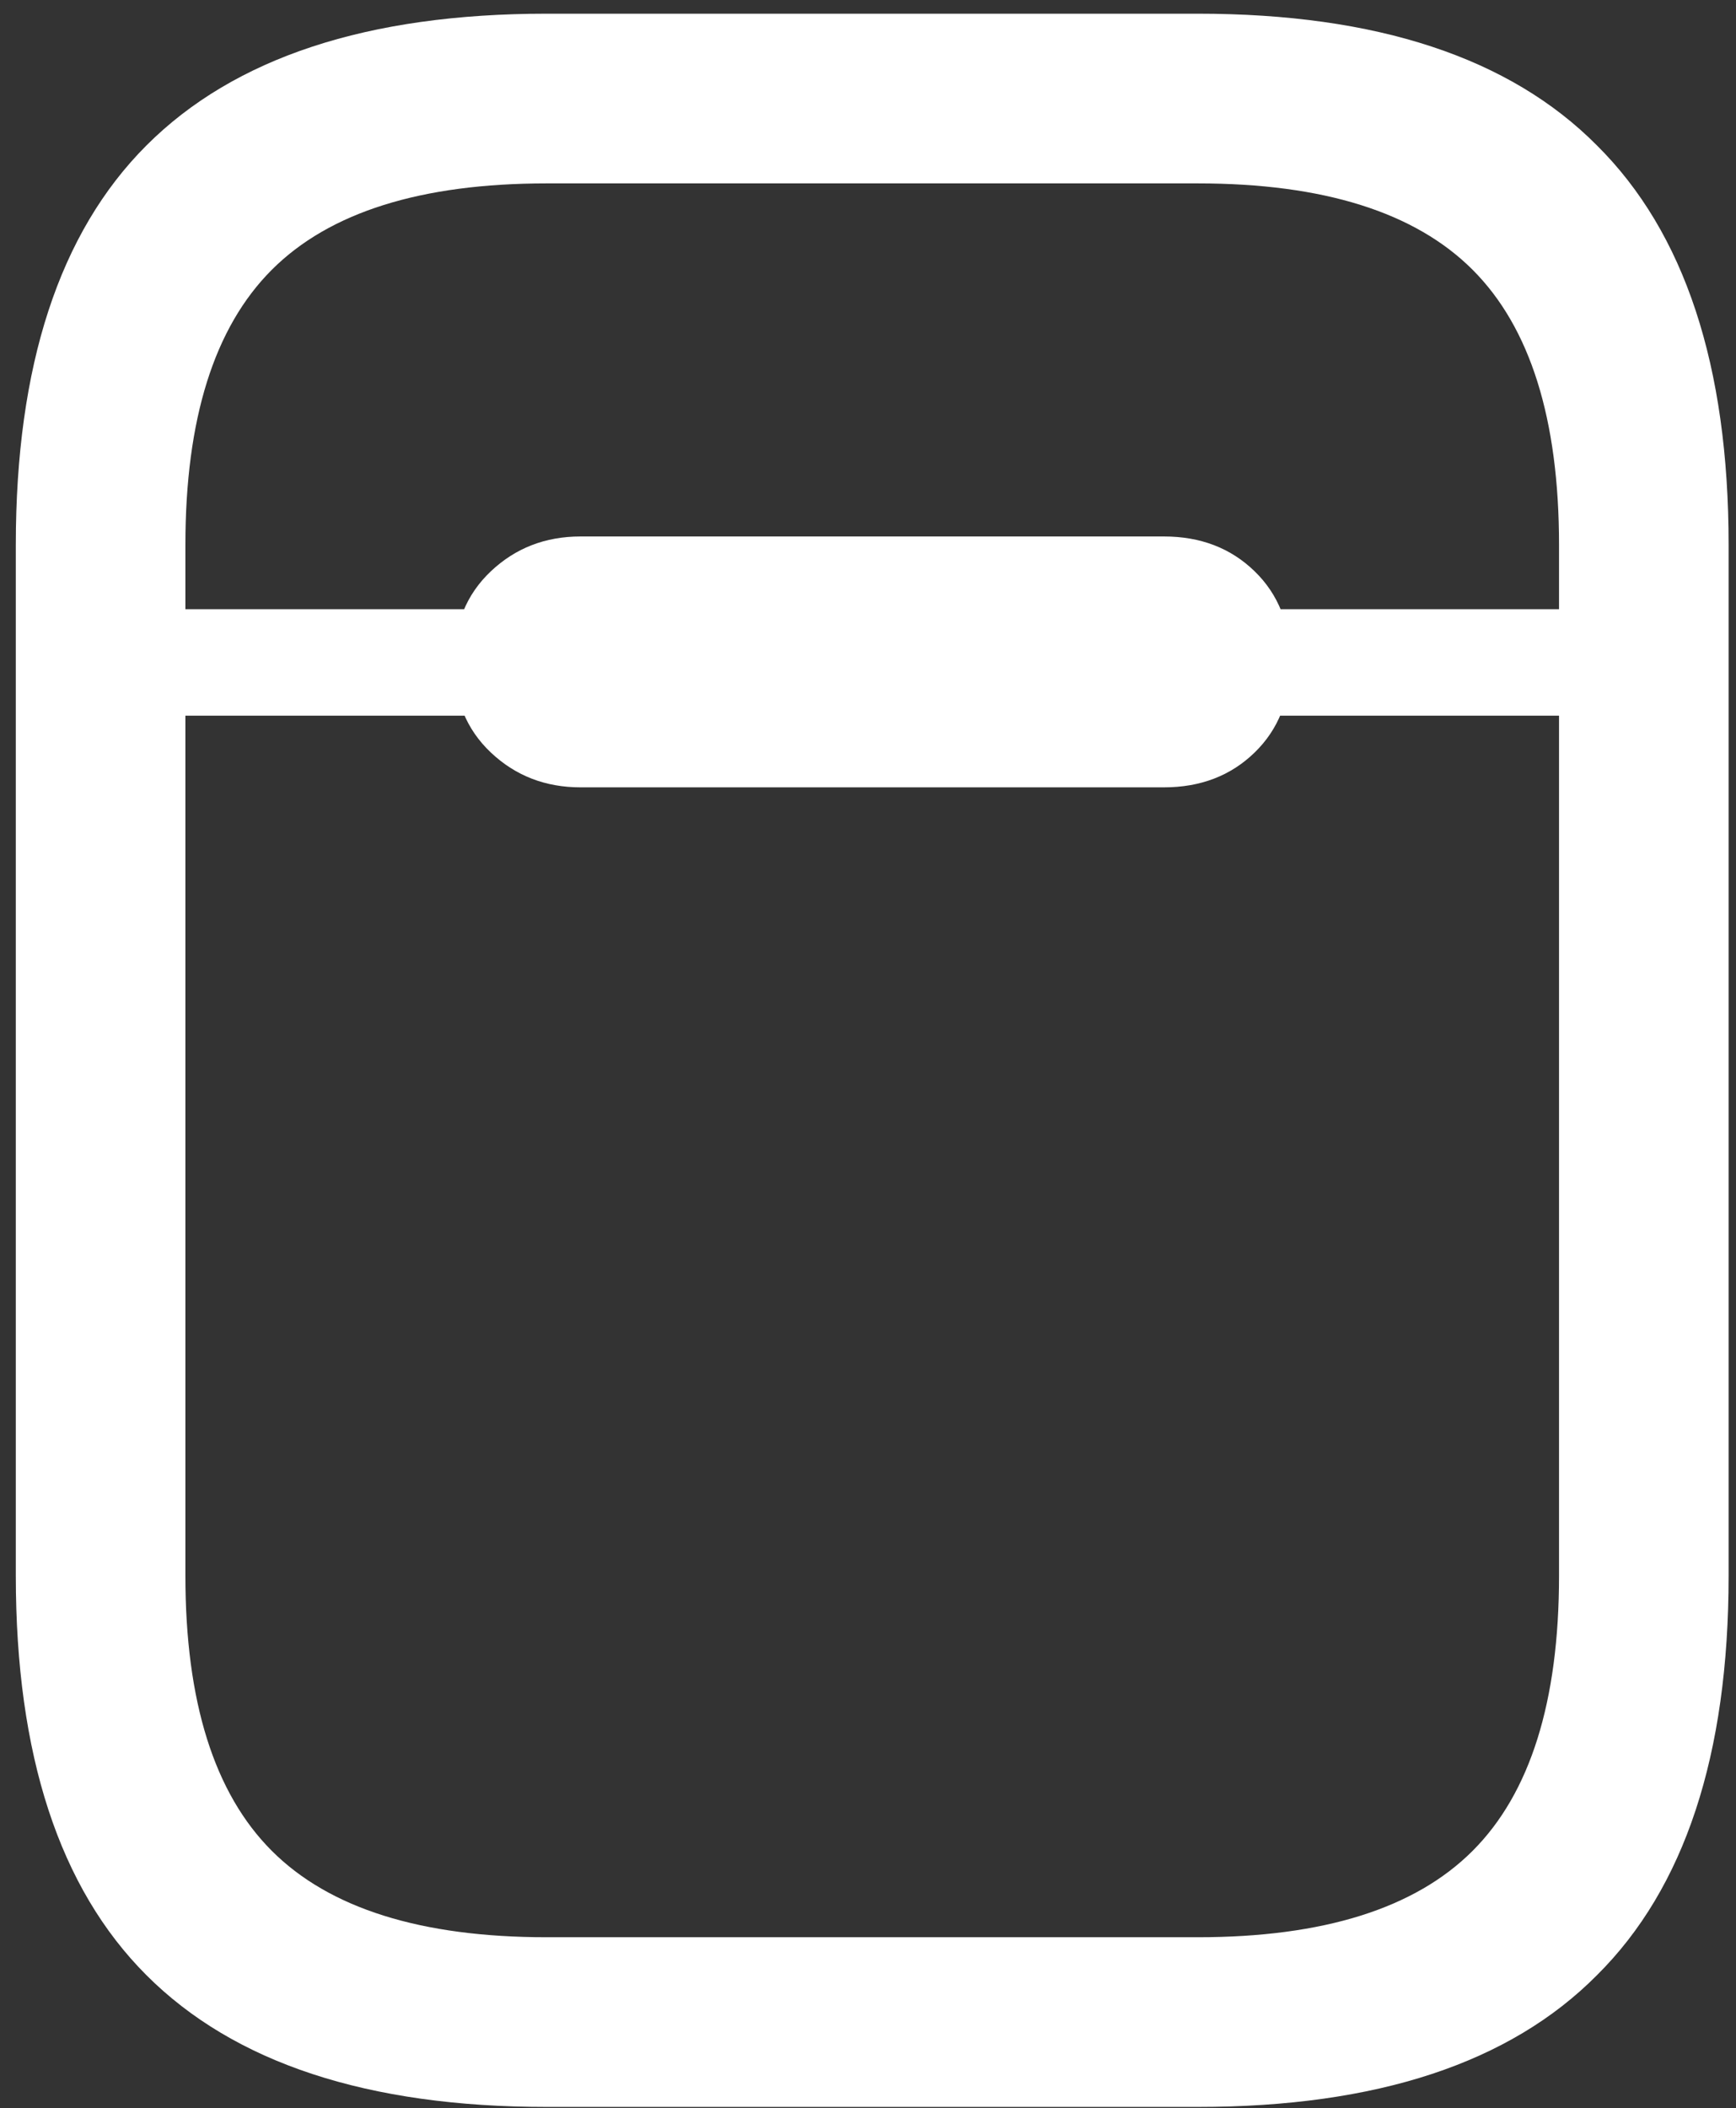 <svg width="103" height="125" viewBox="0 0 103 125" fill="none" xmlns="http://www.w3.org/2000/svg">
<rect x="0" y="0" width="103" height="125" fill="#333333" stroke="none"/>
<path d="M32.438 124.938H71.062C81.688 124.938 89.583 122.333 94.75 117.125C99.958 111.958 102.562 104.062 102.562 93.438V32.312C102.562 21.688 99.958 13.792 94.75 8.625C89.583 3.417 81.688 0.812 71.062 0.812H32.438C21.812 0.812 13.896 3.417 8.688 8.625C3.521 13.792 0.938 21.688 0.938 32.312V93.438C0.938 104.062 3.521 111.958 8.688 117.125C13.896 122.333 21.812 124.938 32.438 124.938ZM32.438 114.875C24.979 114.875 19.542 113.167 16.125 109.75C12.708 106.333 11 100.896 11 93.438V32.312C11 24.854 12.708 19.417 16.125 16C19.542 12.583 24.979 10.875 32.438 10.875H71.062C78.521 10.875 83.958 12.583 87.375 16C90.792 19.417 92.5 24.854 92.5 32.312V93.438C92.5 100.896 90.792 106.333 87.375 109.75C83.958 113.167 78.521 114.875 71.062 114.875H32.438ZM6 42.438H97.5V36.125H6V42.438ZM34.438 46.688H69.062C71.229 46.688 73.021 46 74.438 44.625C75.854 43.25 76.562 41.458 76.562 39.25C76.562 37.042 75.854 35.25 74.438 33.875C73.021 32.5 71.229 31.812 69.062 31.812H34.438C32.354 31.812 30.583 32.5 29.125 33.875C27.667 35.25 26.938 37.042 26.938 39.25C26.938 41.458 27.667 43.25 29.125 44.625C30.583 46 32.354 46.688 34.438 46.688Z" fill="white"/>
</svg>
